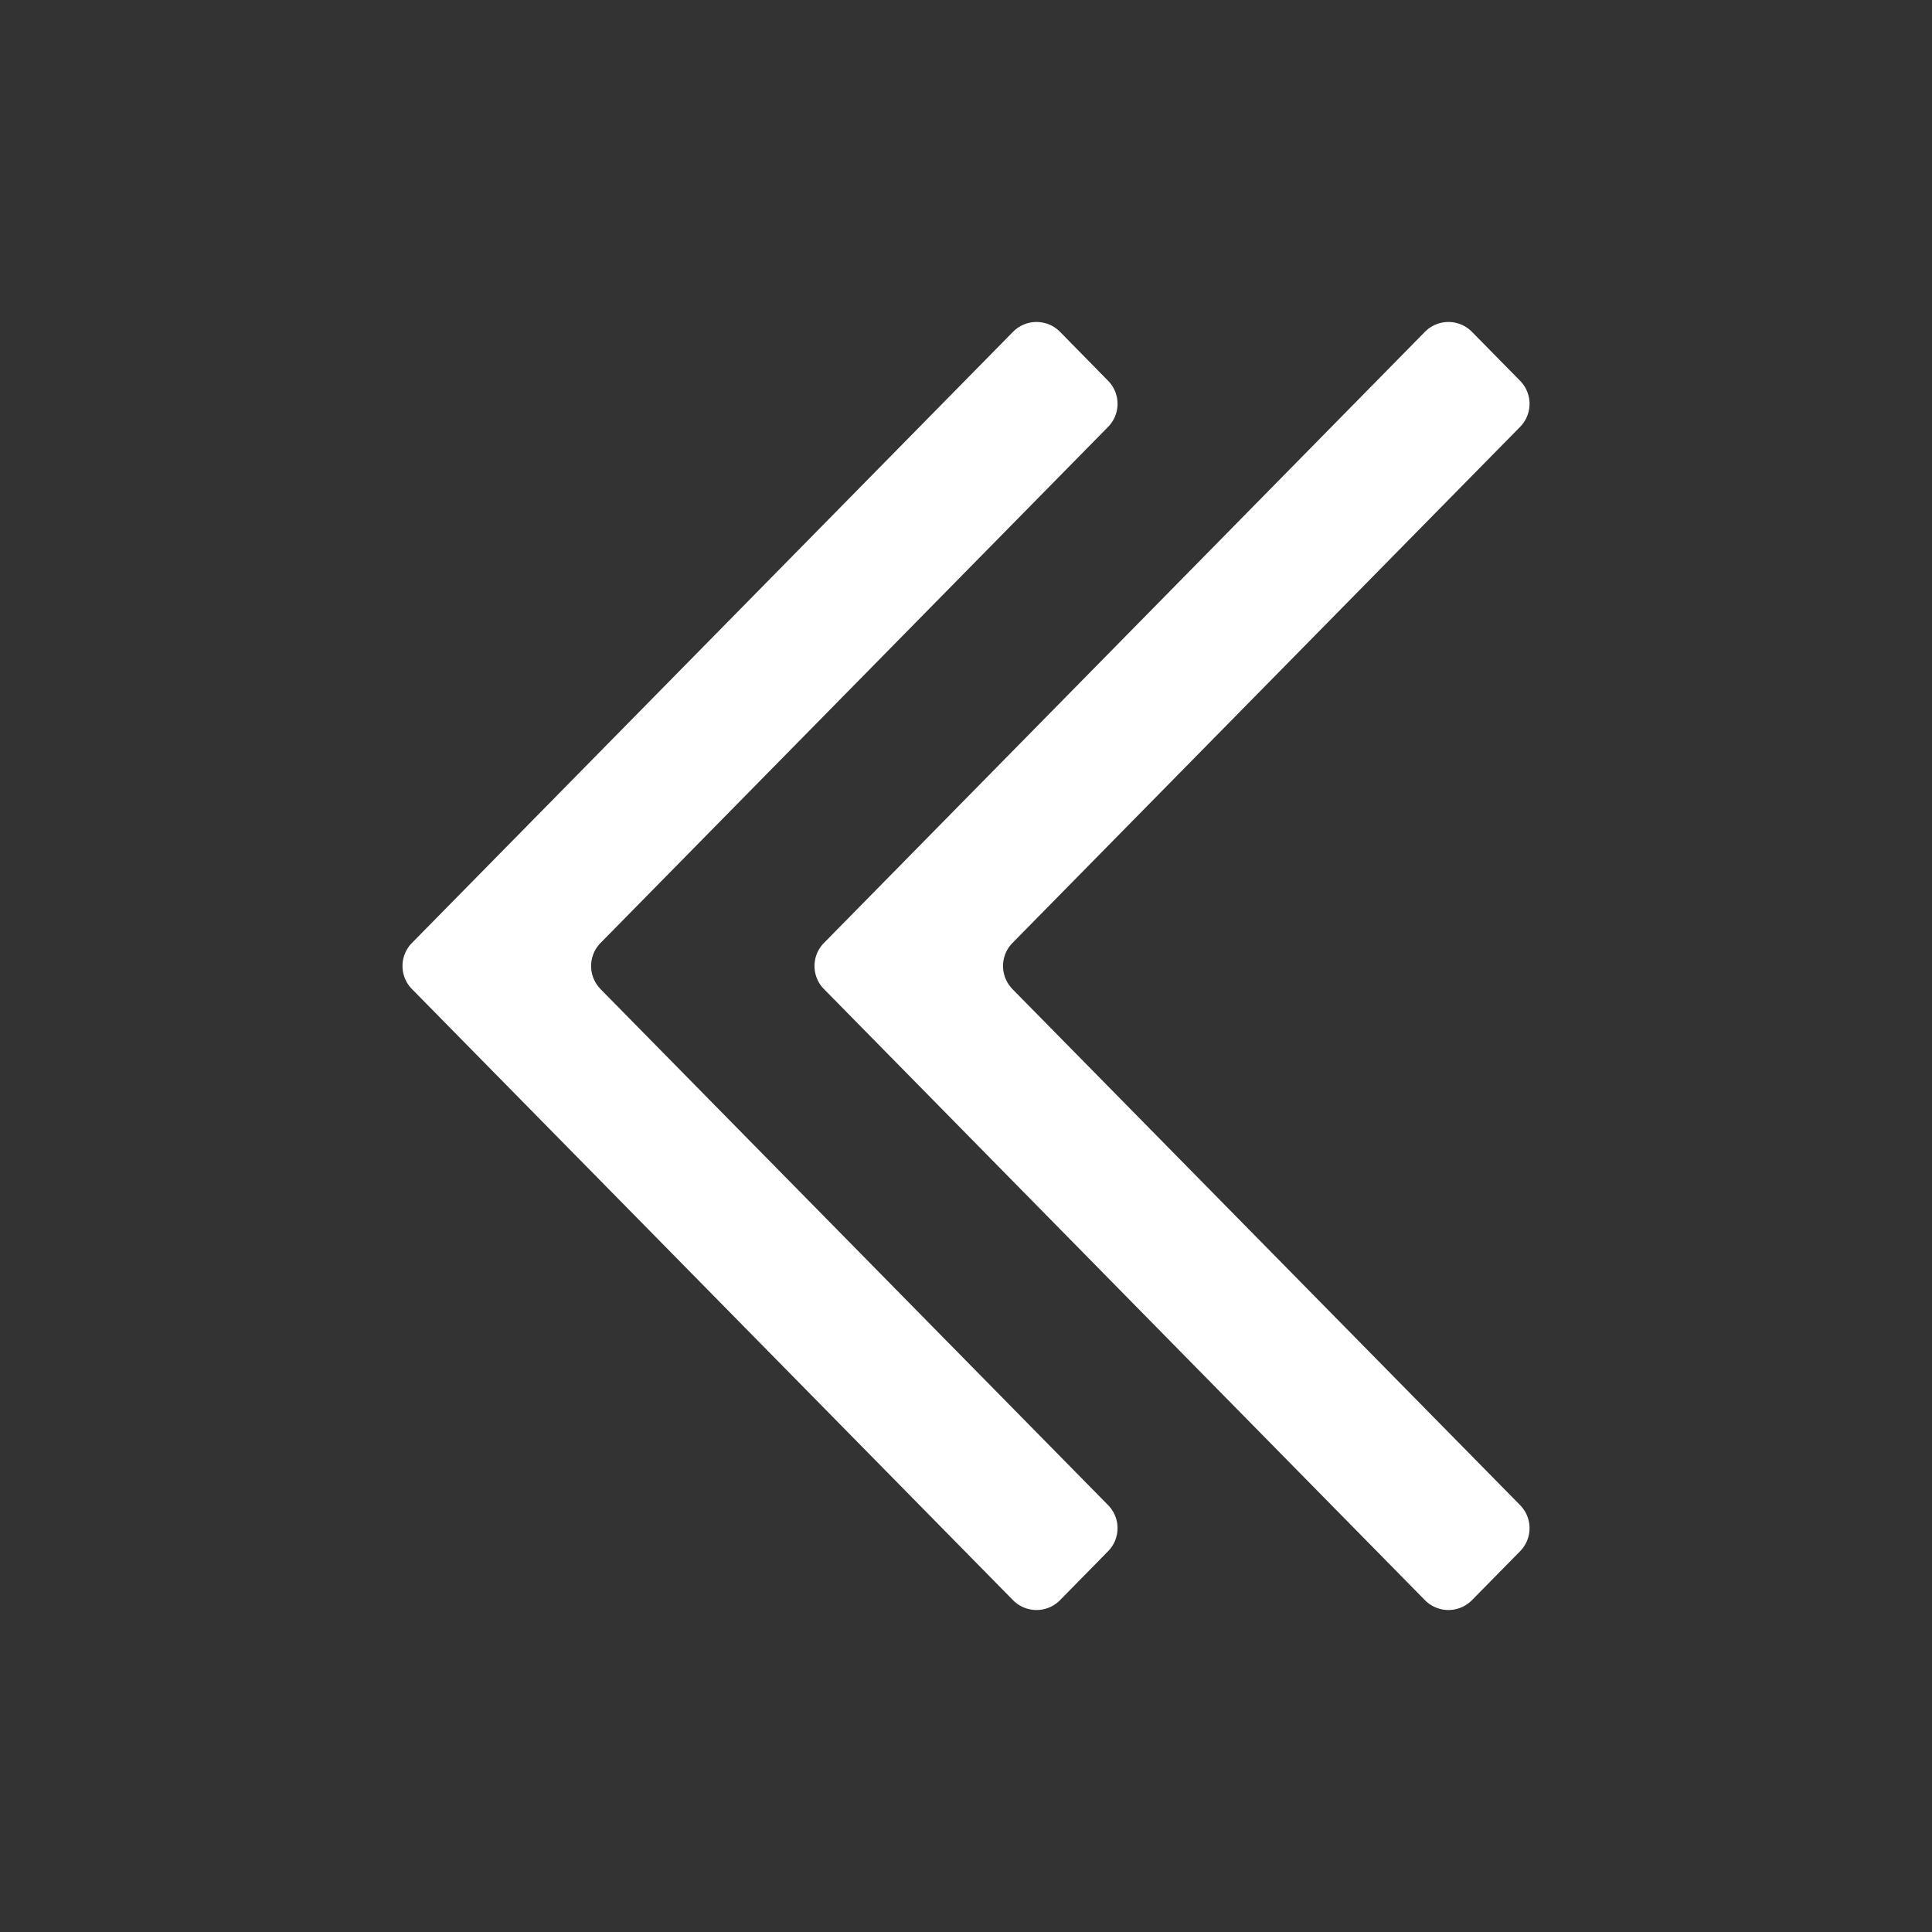 <svg t="1706371424721" class="icon" viewBox="0 0 1024 1024" version="1.1" xmlns="http://www.w3.org/2000/svg" p-id="2821" width="200" height="200"><rect x="0" y="0" width="1024" height="1024" fill="#333333" stroke="none"/><path d="M536.619 524.203a17.408 17.408 0 0 1 0-24.405l269.056-273.536a17.408 17.408 0 0 0 0-24.448l-25.515-25.941a17.493 17.493 0 0 0-24.917 0l-318.549 323.925a17.408 17.408 0 0 0 0 24.405l318.549 323.925a17.493 17.493 0 0 0 24.917 0l25.515-25.941a17.408 17.408 0 0 0 0-24.448l-269.056-273.493z" fill="#ffffff" p-id="2822"></path><path d="M318.293 524.203a17.408 17.408 0 0 1 0-24.405l269.013-273.536a17.408 17.408 0 0 0 0-24.448l-25.472-25.941a17.493 17.493 0 0 0-24.917 0l-318.592 323.925a17.408 17.408 0 0 0 0 24.405l318.592 323.925a17.493 17.493 0 0 0 24.917 0l25.472-25.941a17.408 17.408 0 0 0 0-24.448l-269.013-273.493z" fill="#ffffff" p-id="2823"></path></svg>